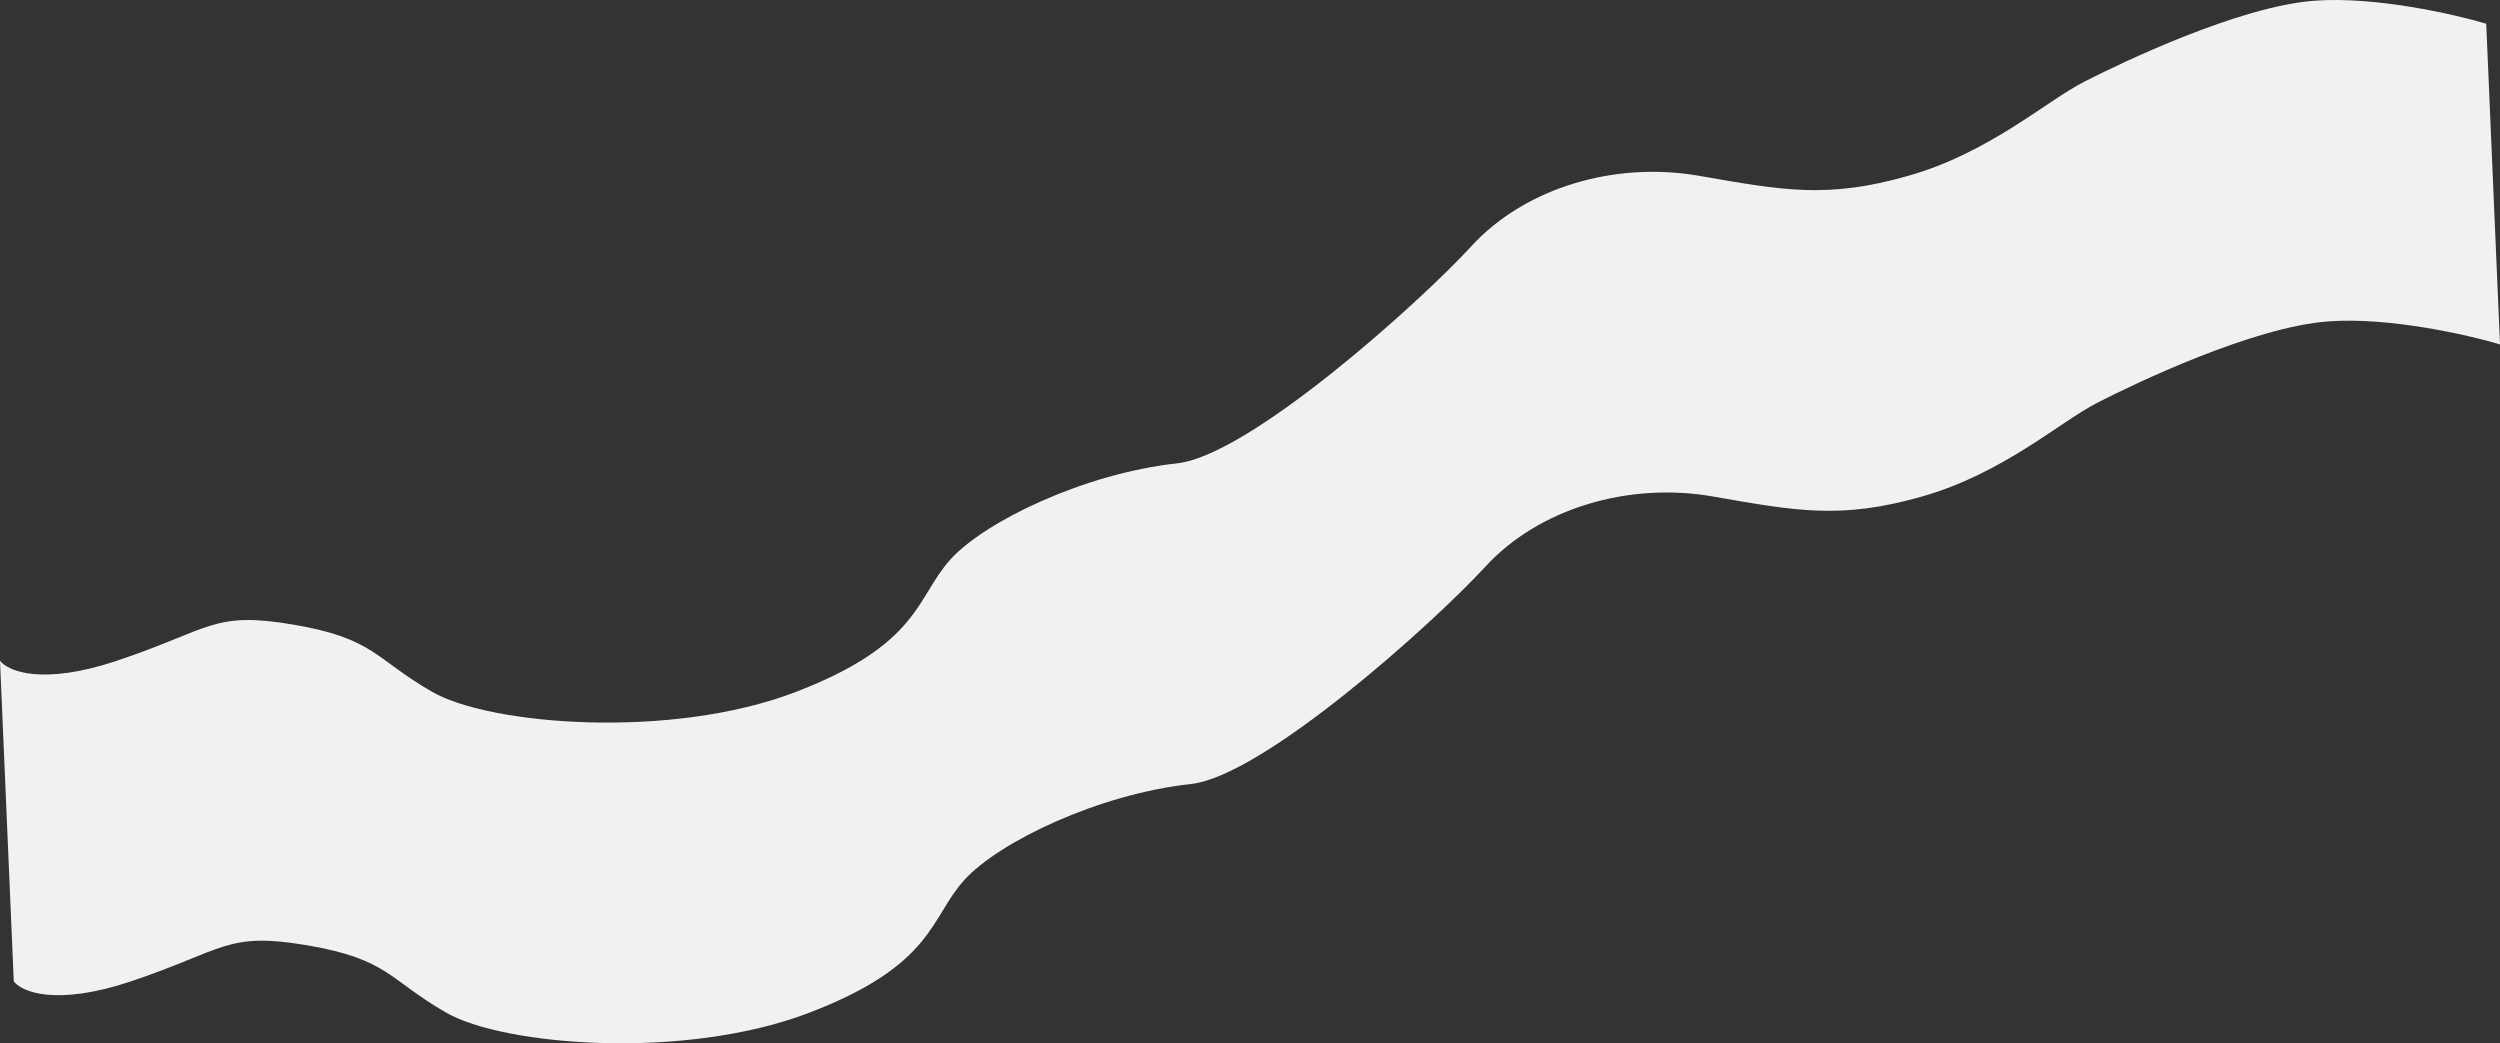 <svg id="Layer_1" data-name="Layer 1" xmlns="http://www.w3.org/2000/svg" viewBox="0 0 1892.43 789.74"><rect x="0" y="0" width="1892.43" height="789.74" fill="#333333" stroke="none"/><defs><style>.cls-1{fill:#f0f2f2;}</style></defs><path class="cls-1" d="M-43.57,582c5.87,7.9,31.81,19,88.66,0,71.05-23.78,72.3-37.72,133.62-27.26s61.33,25.82,105,50.93,180.59,36.28,275.09,0S650,533.78,676.05,505.17,777.1,440.29,847.5,432.61c54.5-5.93,182.59-120.72,223-164.65s108.2-64.16,172.09-53,97.12,17.44,158.41,0,104.3-56.51,133-71.16,117.34-57.21,174.7-61.4c45.9-3.35,105.61,10.23,129.73,17.44L1828-142.9c-24.12-7.21-83.83-20.79-129.73-17.44-57.36,4.19-146,46.75-174.7,61.4s-71.71,53.72-133,71.16-94.52,11.16-158.41,0-131.68,9.07-172.09,53-168.5,158.72-223,164.65c-70.4,7.68-145.37,43.95-171.45,72.56s-22.75,64.22-117.25,100.5S317,388,273.28,362.93s-43.68-40.47-105-50.93-62.57,3.48-133.62,27.26c-56.85,19-82.79,7.9-88.66,0" transform="translate(54 160.86)"/></svg>